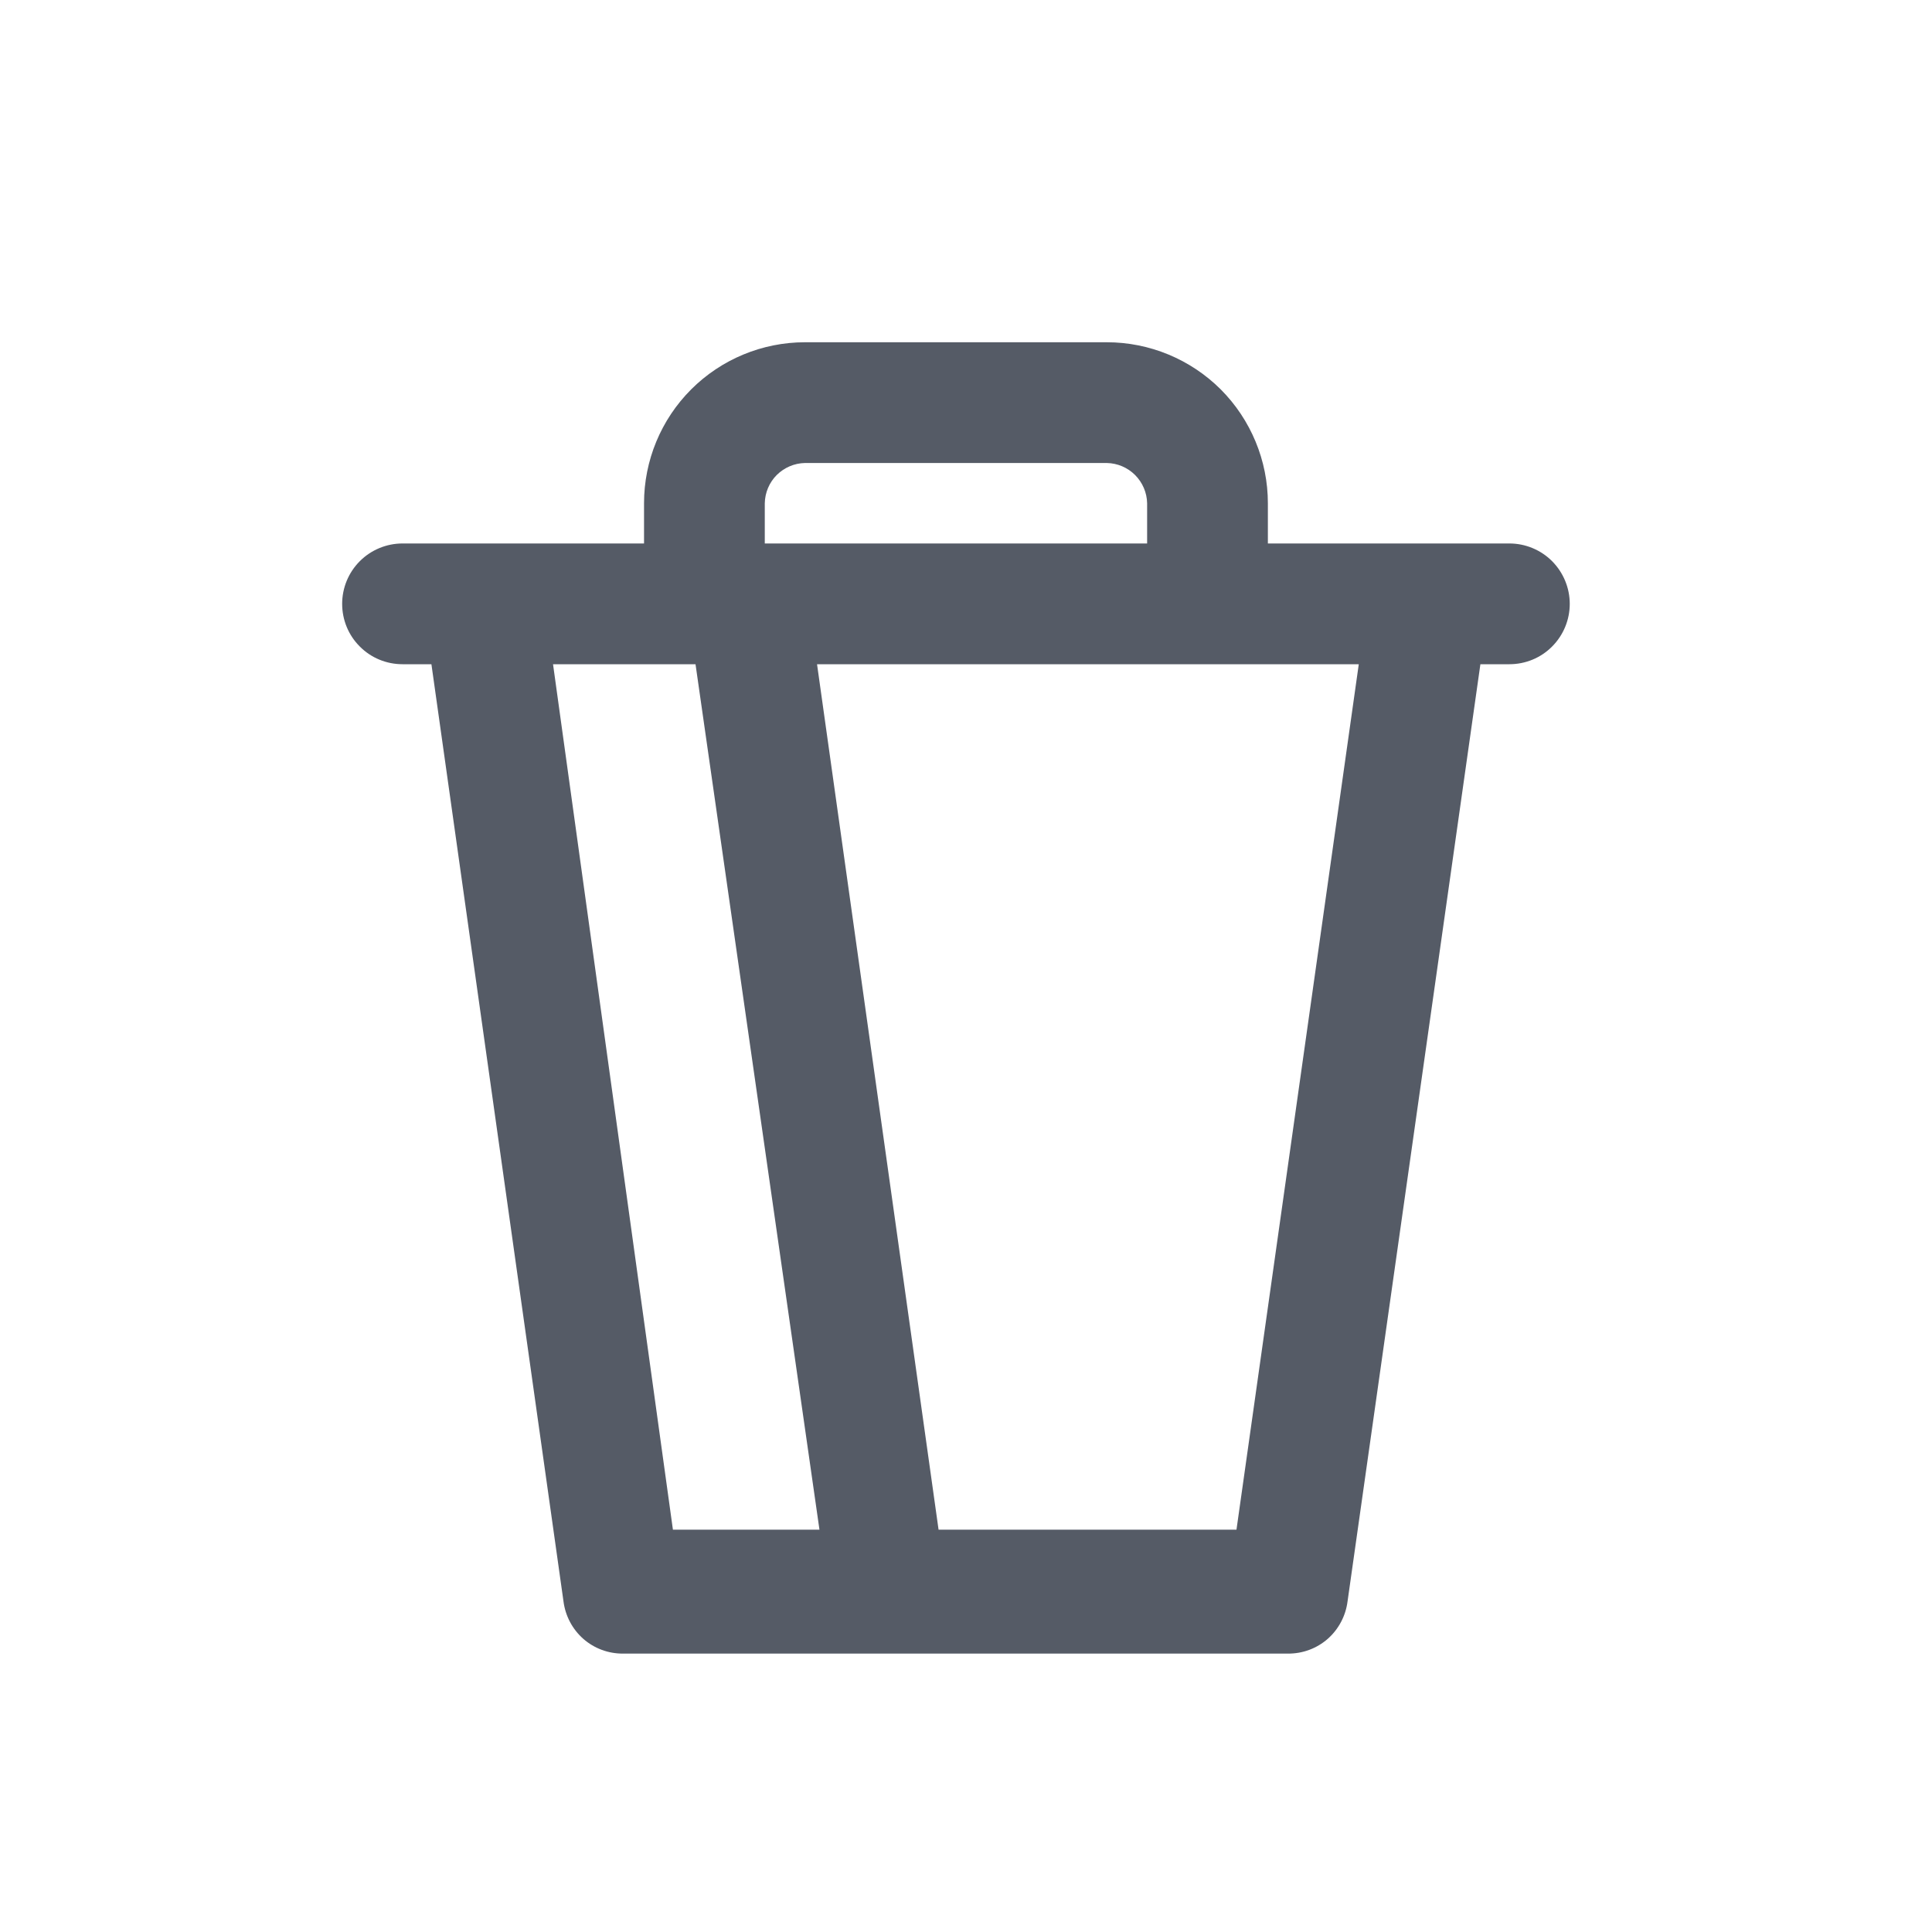 <svg width="20" height="20" viewBox="0 0 20 20" fill="none" xmlns="http://www.w3.org/2000/svg">
<path fill-rule="evenodd" clip-rule="evenodd" d="M15.625 5.626H13.125V5.21C13.125 4.768 12.949 4.344 12.637 4.031C12.324 3.719 11.9 3.543 11.458 3.543H8.333C7.891 3.543 7.467 3.719 7.155 4.031C6.842 4.344 6.667 4.768 6.667 5.21V5.626H4.167C4.001 5.626 3.842 5.692 3.725 5.809C3.607 5.927 3.542 6.086 3.542 6.251C3.542 6.417 3.607 6.576 3.725 6.693C3.842 6.811 4.001 6.876 4.167 6.876H4.466L5.833 16.576C5.852 16.727 5.925 16.865 6.038 16.965C6.152 17.065 6.298 17.119 6.45 17.118H13.333C13.485 17.119 13.631 17.065 13.745 16.965C13.858 16.865 13.931 16.727 13.95 16.576L15.325 6.876H15.625C15.791 6.876 15.95 6.811 16.067 6.693C16.184 6.576 16.25 6.417 16.25 6.251C16.25 6.086 16.184 5.927 16.067 5.809C15.95 5.692 15.791 5.626 15.625 5.626ZM7.917 5.21C7.919 5.1 7.963 4.995 8.041 4.917C8.119 4.84 8.223 4.795 8.333 4.793H11.458C11.568 4.795 11.673 4.84 11.75 4.917C11.828 4.995 11.873 5.1 11.875 5.21V5.626H7.917V5.21ZM6.966 15.835L5.725 6.876H7.2L8.483 15.835H6.966ZM12.8 15.835H9.716L8.458 6.876H14.066L12.8 15.835Z" fill="#1D2433" fill-opacity="0.75"/>
</svg>
